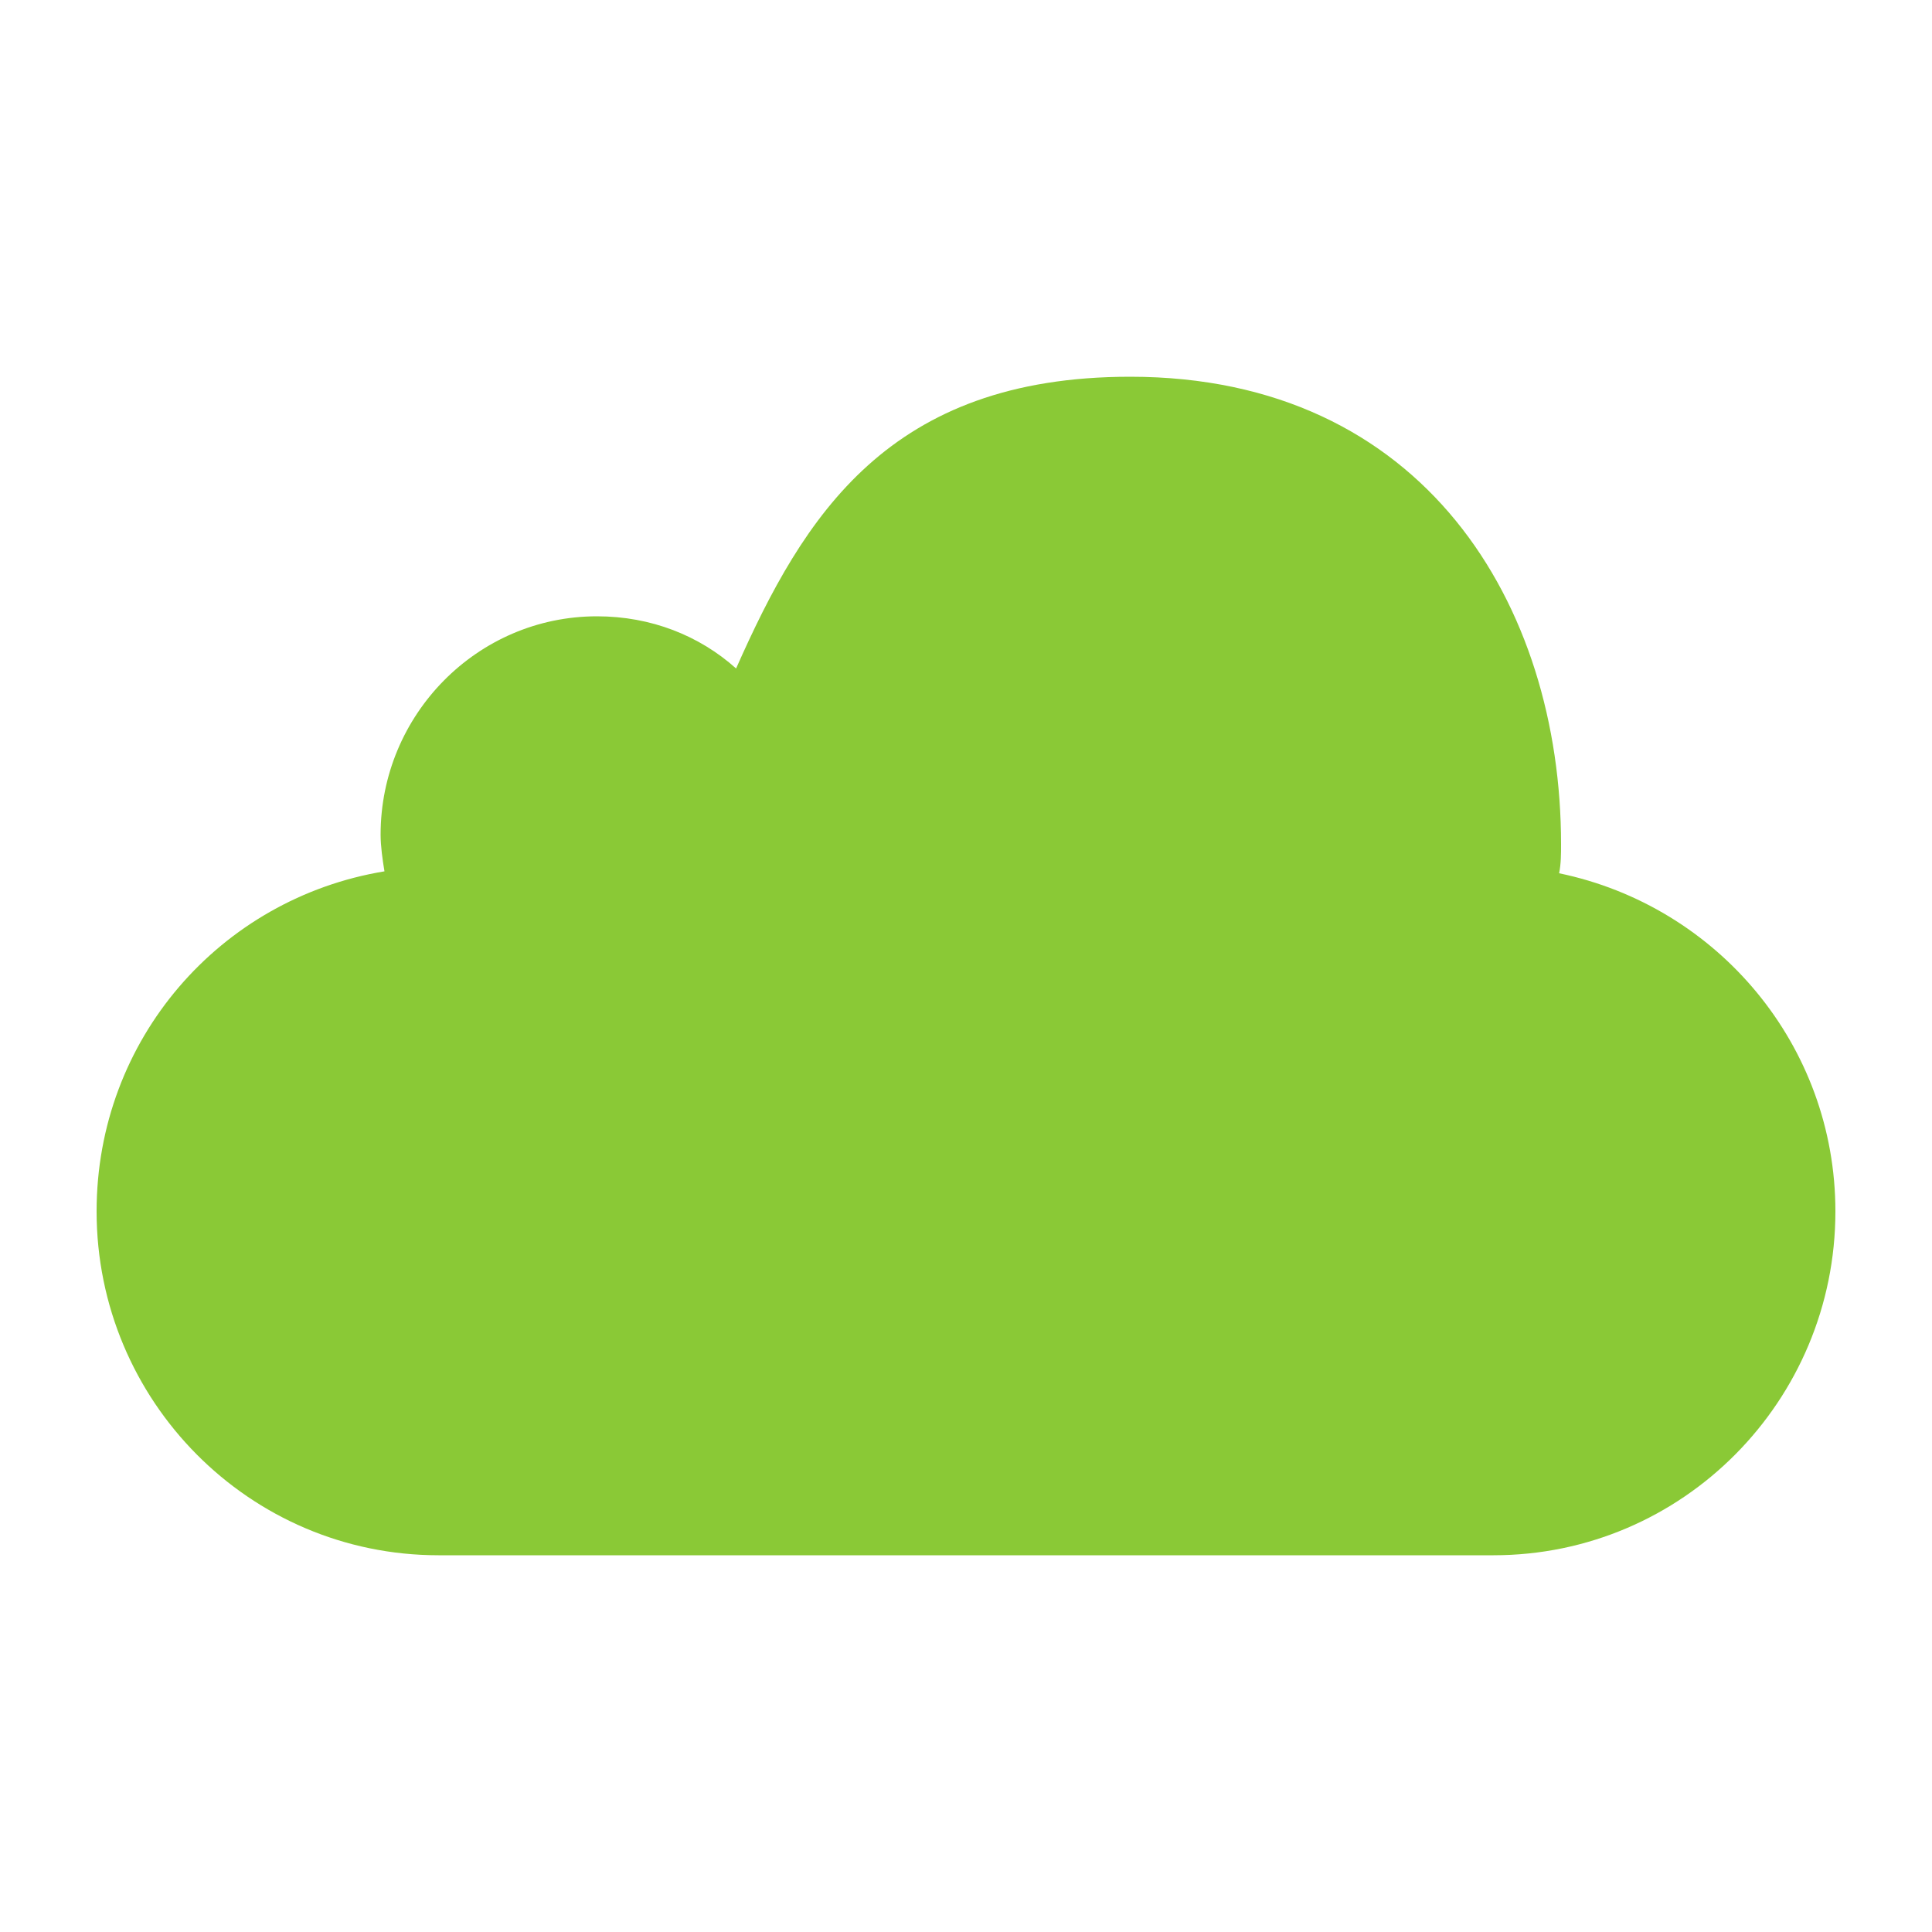 <?xml version="1.0" encoding="UTF-8"?>
<!-- Generator: Adobe Illustrator 17.1.0, SVG Export Plug-In . SVG Version: 6.00 Build 0)  -->
<!DOCTYPE svg PUBLIC "-//W3C//DTD SVG 1.1//EN" "http://www.w3.org/Graphics/SVG/1.1/DTD/svg11.dtd">
<svg version="1.1" id="Icons" xmlns="http://www.w3.org/2000/svg" xmlns:xlink="http://www.w3.org/1999/xlink" x="0px" y="0px" viewBox="0 0 100 100" enable-background="new 0 0 100 100" xml:space="preserve">
<path id="MobileMe" fill="#8AC936" d="M95,62.7c0,9.8-7.9,17.8-17.7,17.8H22.7c-9.8,0-17.7-8-17.7-17.8c0-8.9,6.4-16.2,14.9-17.6  c-0.1-0.6-0.2-1.3-0.2-1.9c0-6.2,5-11.3,11.2-11.3c2.8,0,5.3,1,7.2,2.7c3.5-7.9,7.9-15.1,20.4-15.1c15.2,0,22.3,11.8,22.3,24.2  c0,0.5,0,1-0.1,1.5C88.9,46.9,95,54.1,95,62.7z"/>
</svg>